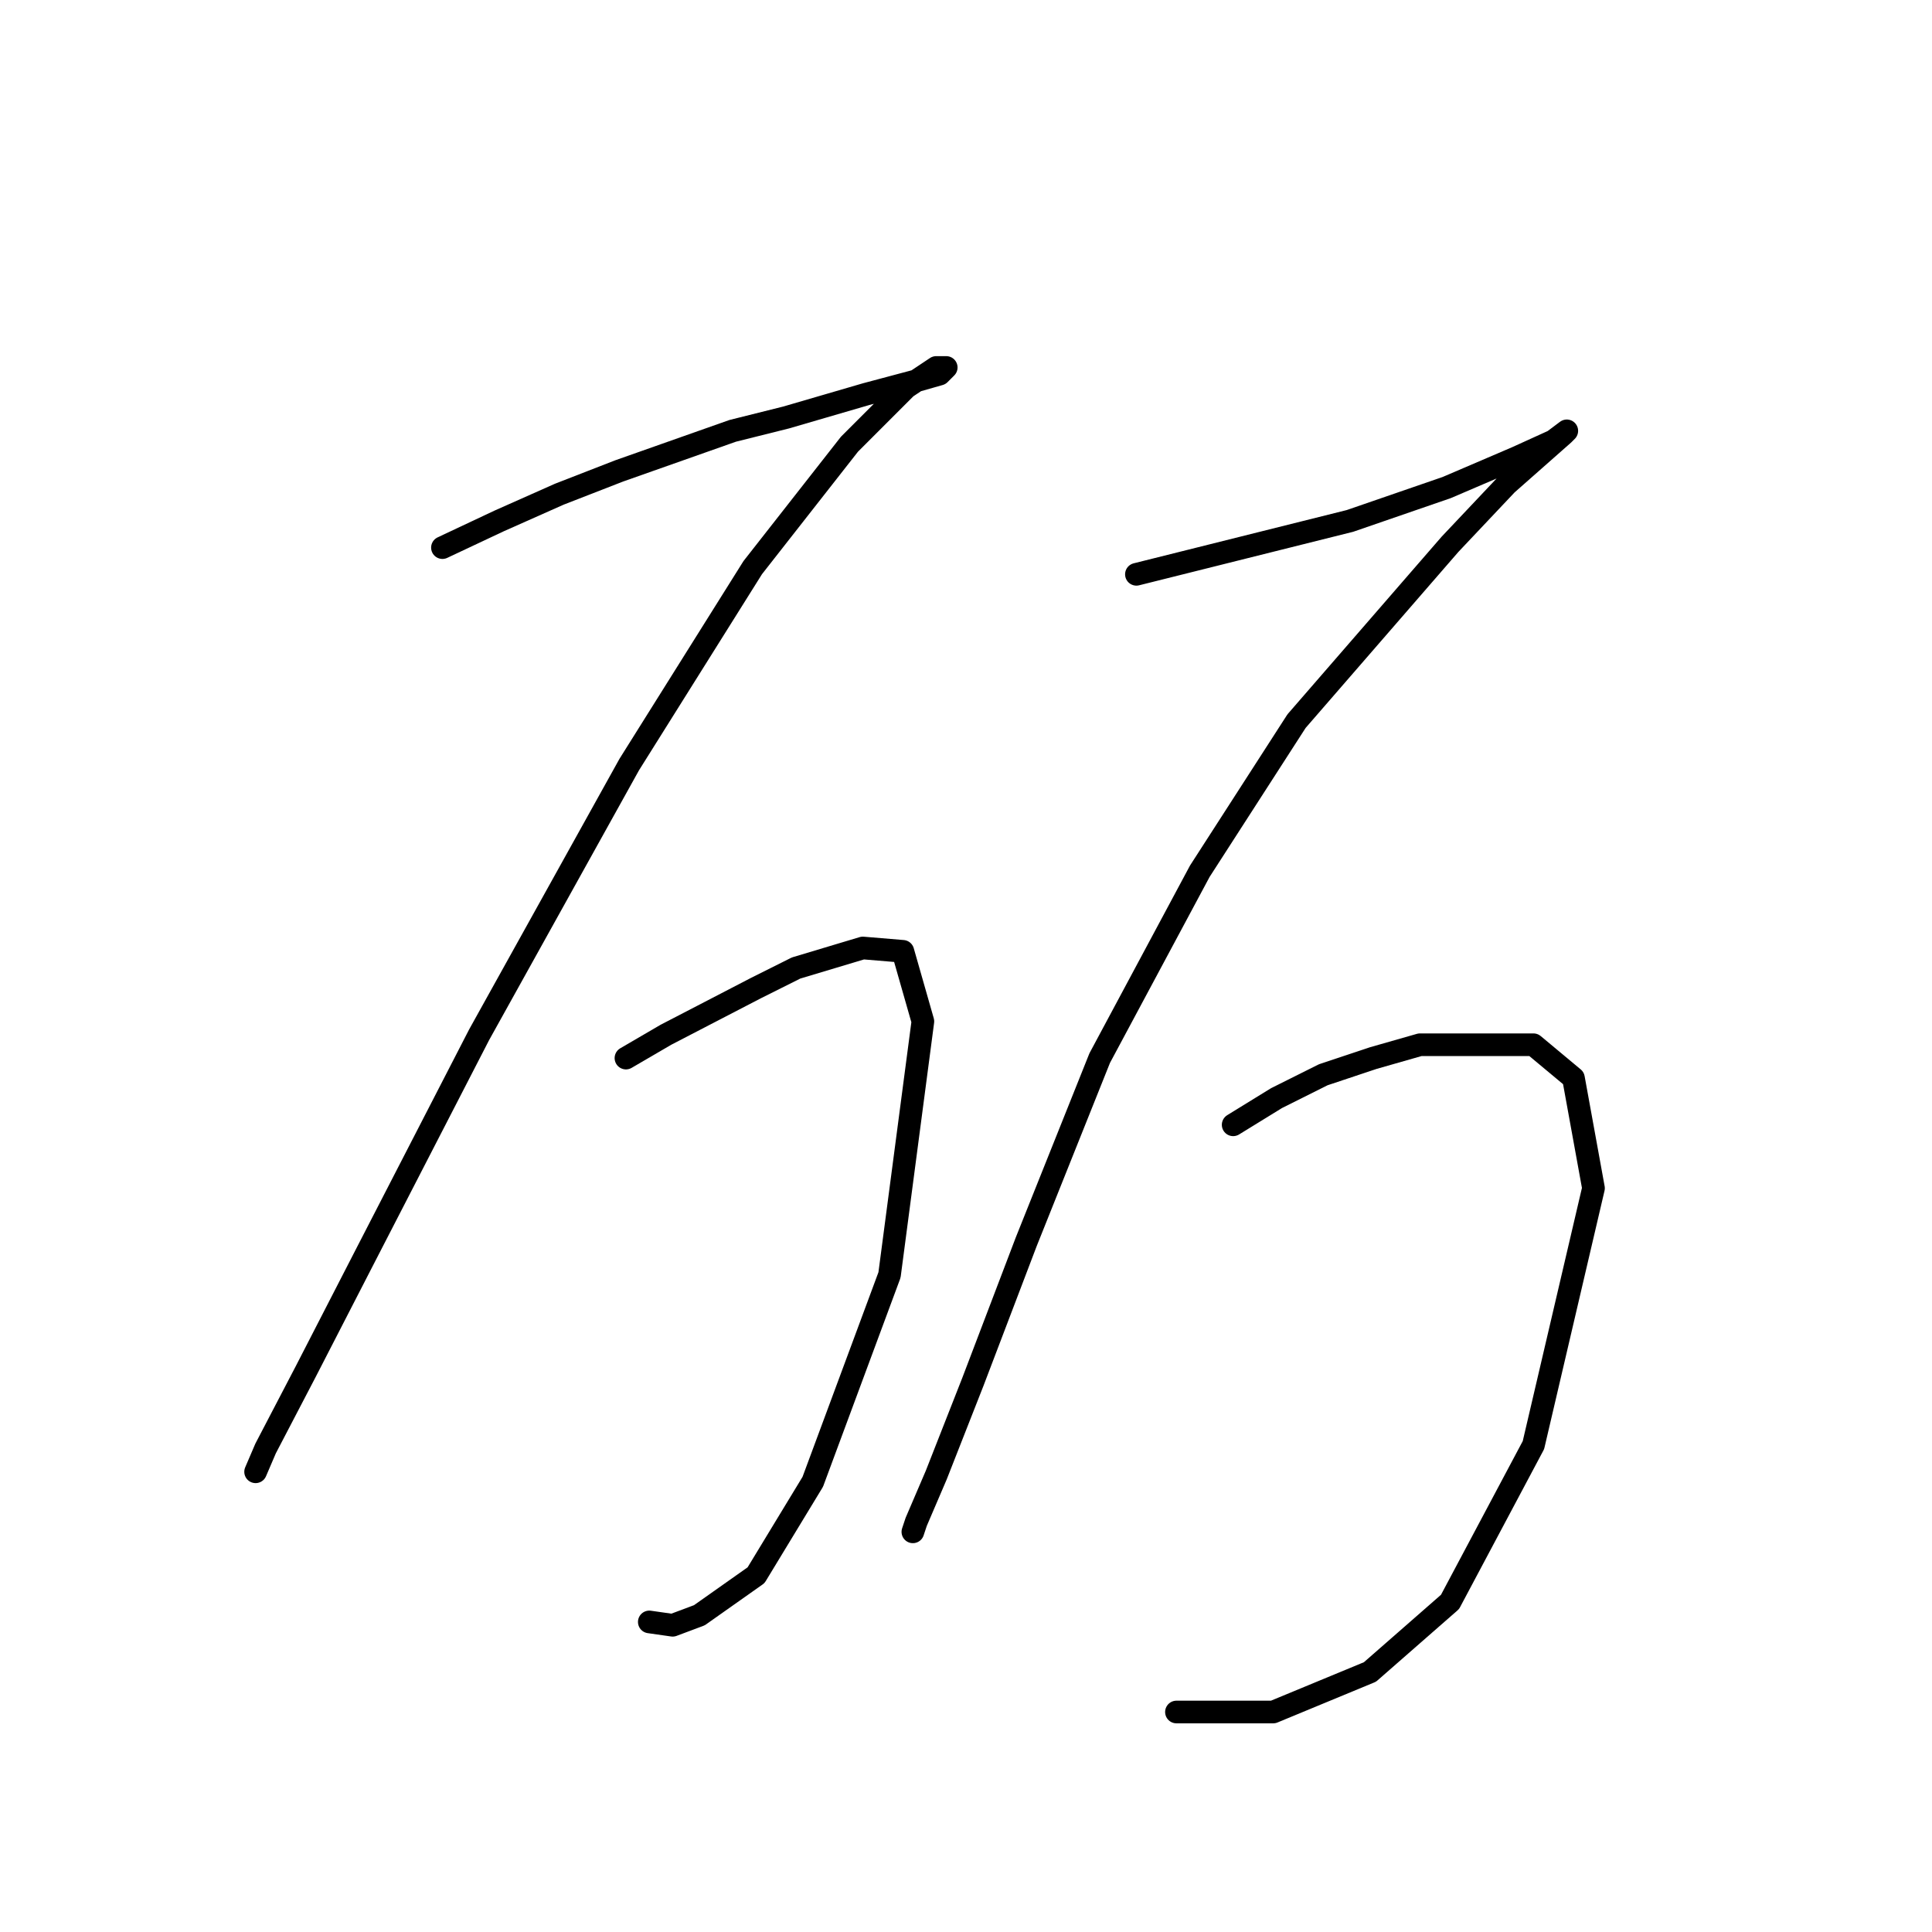 <?xml version="1.0" standalone="no"?>
    <svg width="256" height="256" xmlns="http://www.w3.org/2000/svg" version="1.1">
    <polyline stroke="black" stroke-width="3" stroke-linecap="round" fill="transparent" stroke-linejoin="round" points="58.626 72.562 66.141 69.026 74.099 65.489 82.056 62.394 97.087 57.089 104.161 55.321 114.771 52.226 121.402 50.458 124.497 49.574 125.381 48.69 124.939 48.69 124.055 48.69 120.076 51.342 112.56 58.858 99.74 75.215 83.383 101.298 63.489 137.107 48.458 166.284 40.5 181.758 35.195 191.926 33.869 195.02 33.869 195.02 " />
        <polyline stroke="black" stroke-width="3" stroke-linecap="round" fill="transparent" stroke-linejoin="round" points="82.941 140.201 88.246 137.107 100.182 130.918 105.487 128.265 114.329 125.613 119.634 126.055 122.286 135.338 117.865 168.937 107.697 196.346 100.182 208.725 92.667 214.03 89.13 215.356 86.035 214.914 86.035 214.914 " />
        <polyline stroke="black" stroke-width="3" stroke-linecap="round" fill="transparent" stroke-linejoin="round" points="150.58 76.099 157.653 74.331 164.727 72.562 178.873 69.026 191.694 64.605 200.978 60.626 205.841 58.415 207.609 57.089 207.167 57.531 199.651 64.163 192.136 72.12 171.8 95.551 158.979 115.445 145.717 140.201 135.991 164.516 128.918 183.084 124.055 195.462 121.402 201.651 120.96 202.978 120.96 202.978 " />
        <polyline stroke="black" stroke-width="3" stroke-linecap="round" fill="transparent" stroke-linejoin="round" points="163.4 149.043 169.147 145.506 175.337 142.412 181.968 140.201 188.157 138.433 203.188 138.433 208.493 142.854 211.146 157.443 203.188 191.483 192.136 212.261 181.526 221.545 168.705 226.85 155.885 226.85 155.885 226.85 " />
        </svg>